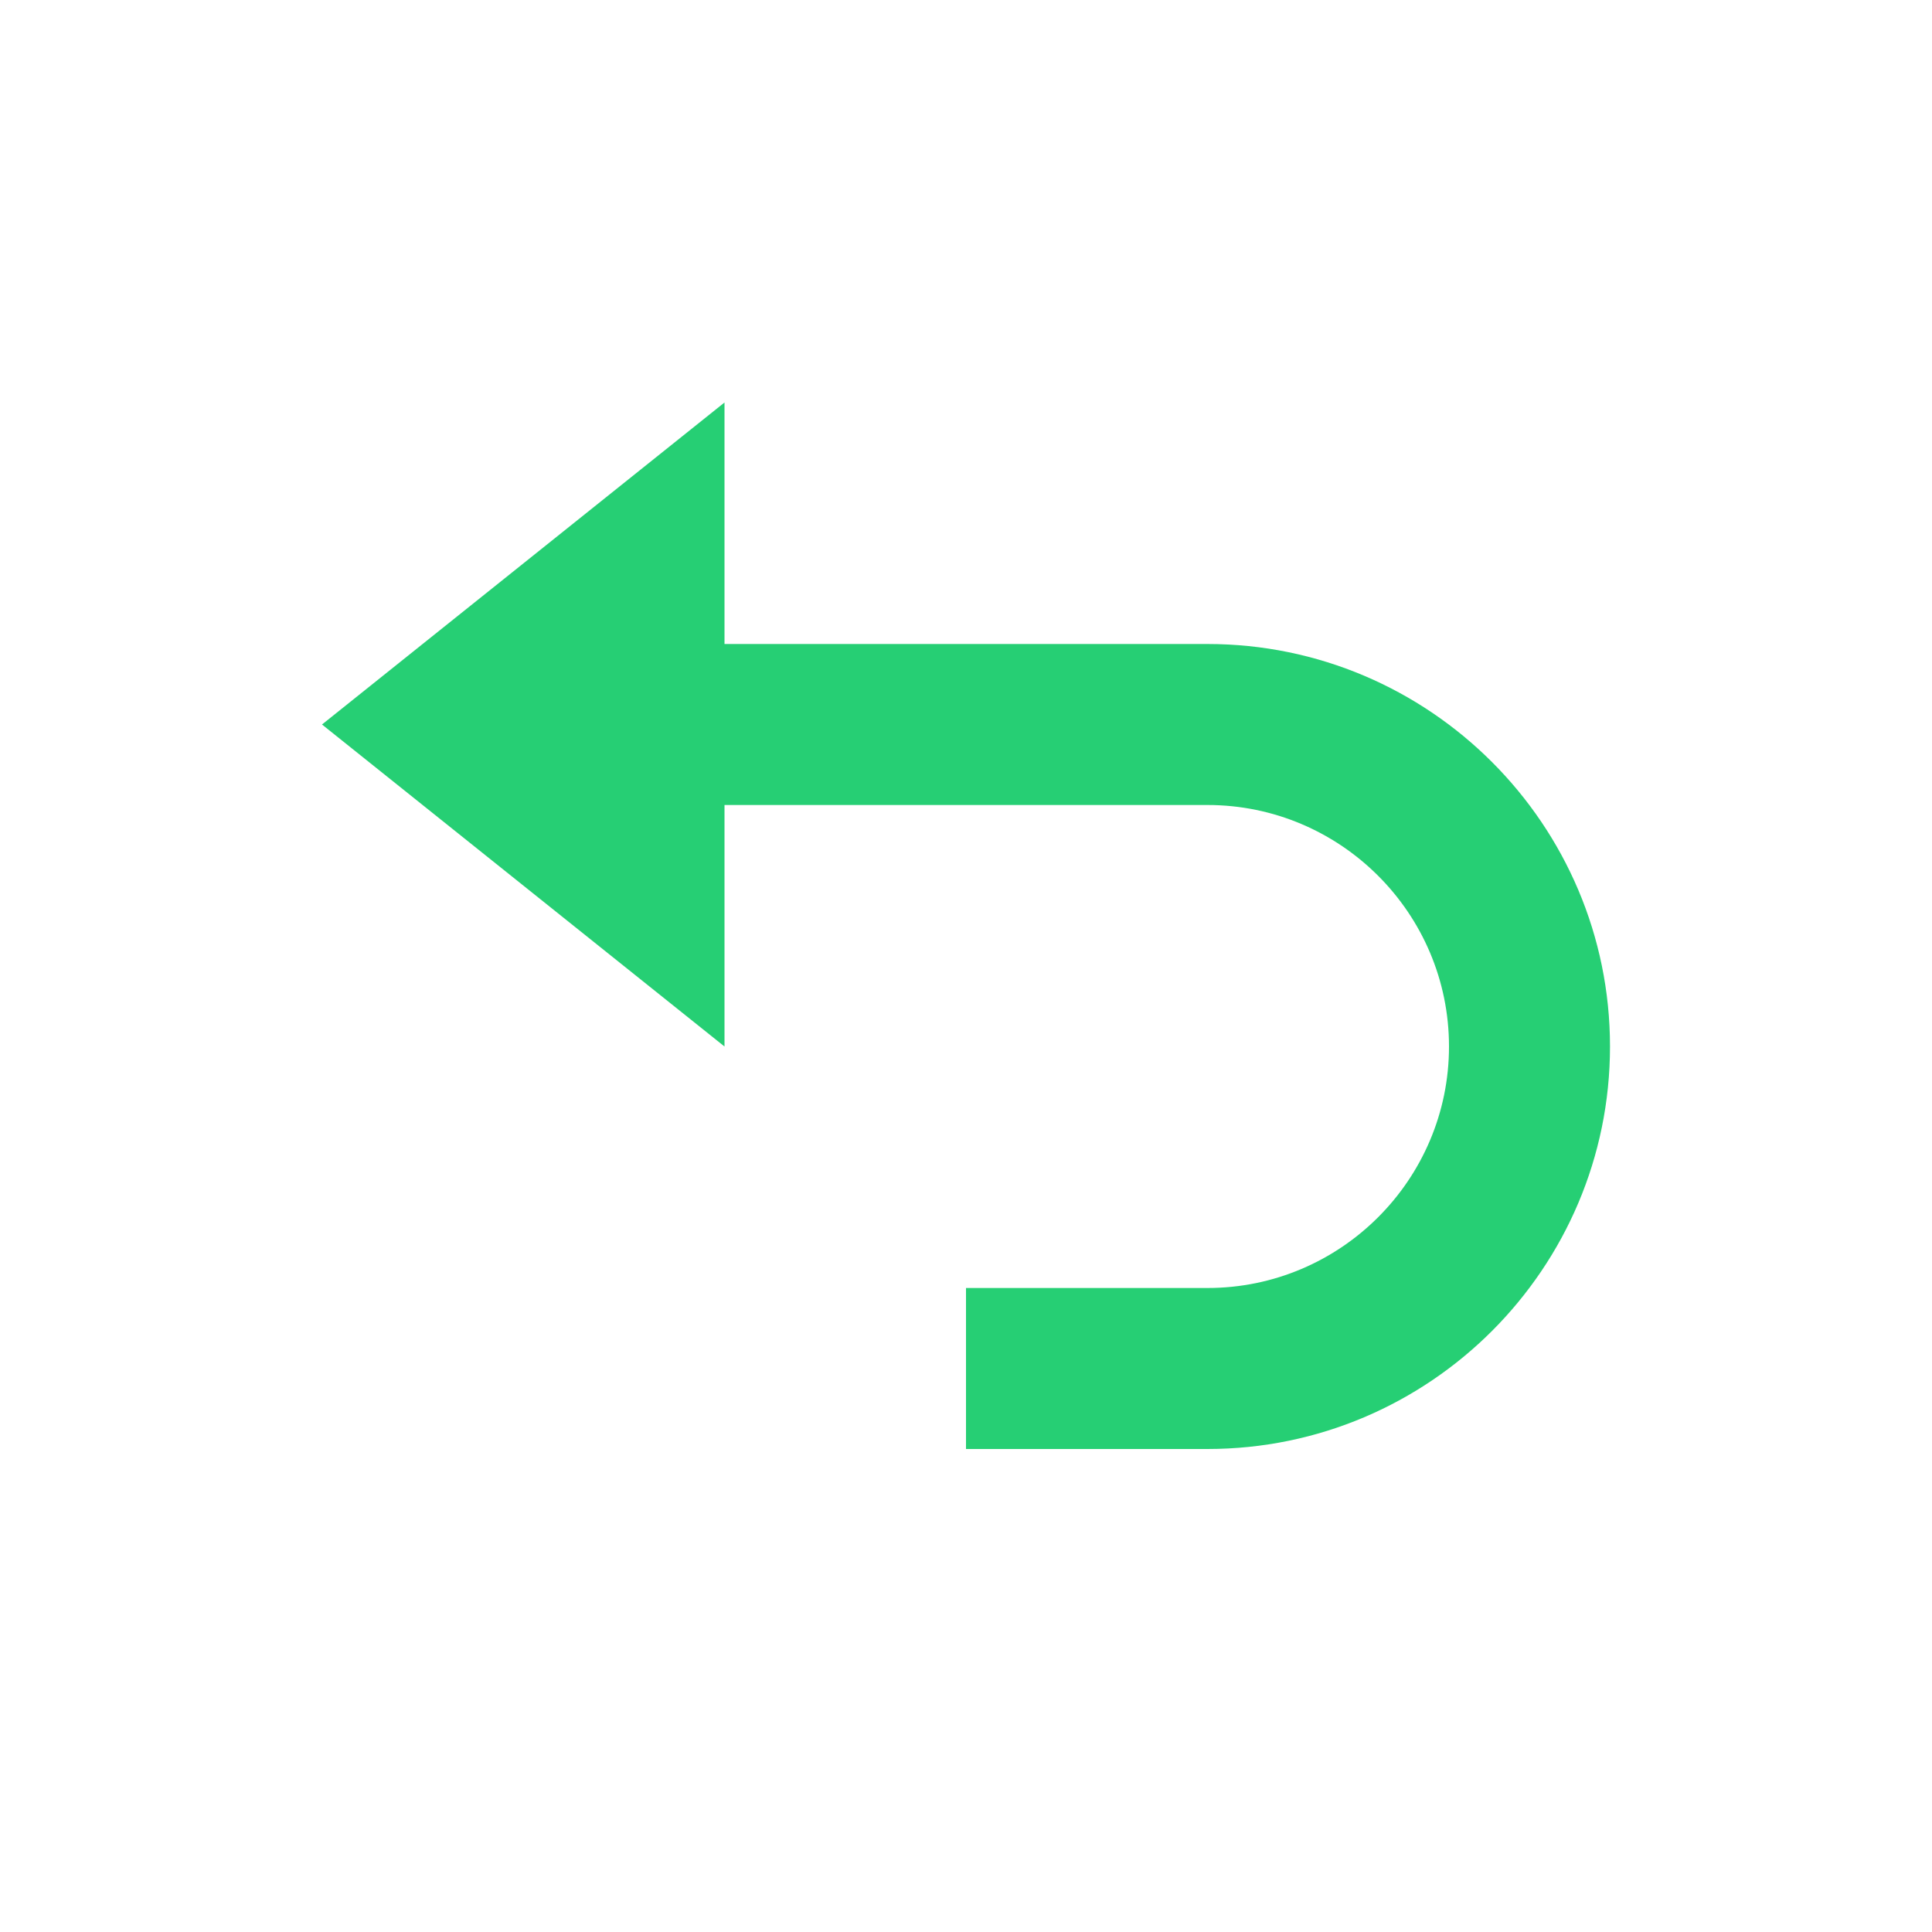 <svg xmlns="http://www.w3.org/2000/svg" width="24" height="24" style="fill: #26CF74;transform: ;msFilter:;"><path d="M9 10h6c1.654 0 3 1.346 3 3s-1.346 3-3 3h-3v2h3c2.757 0 5-2.243 5-5s-2.243-5-5-5H9V5L4 9l5 4v-3z"></path></svg>